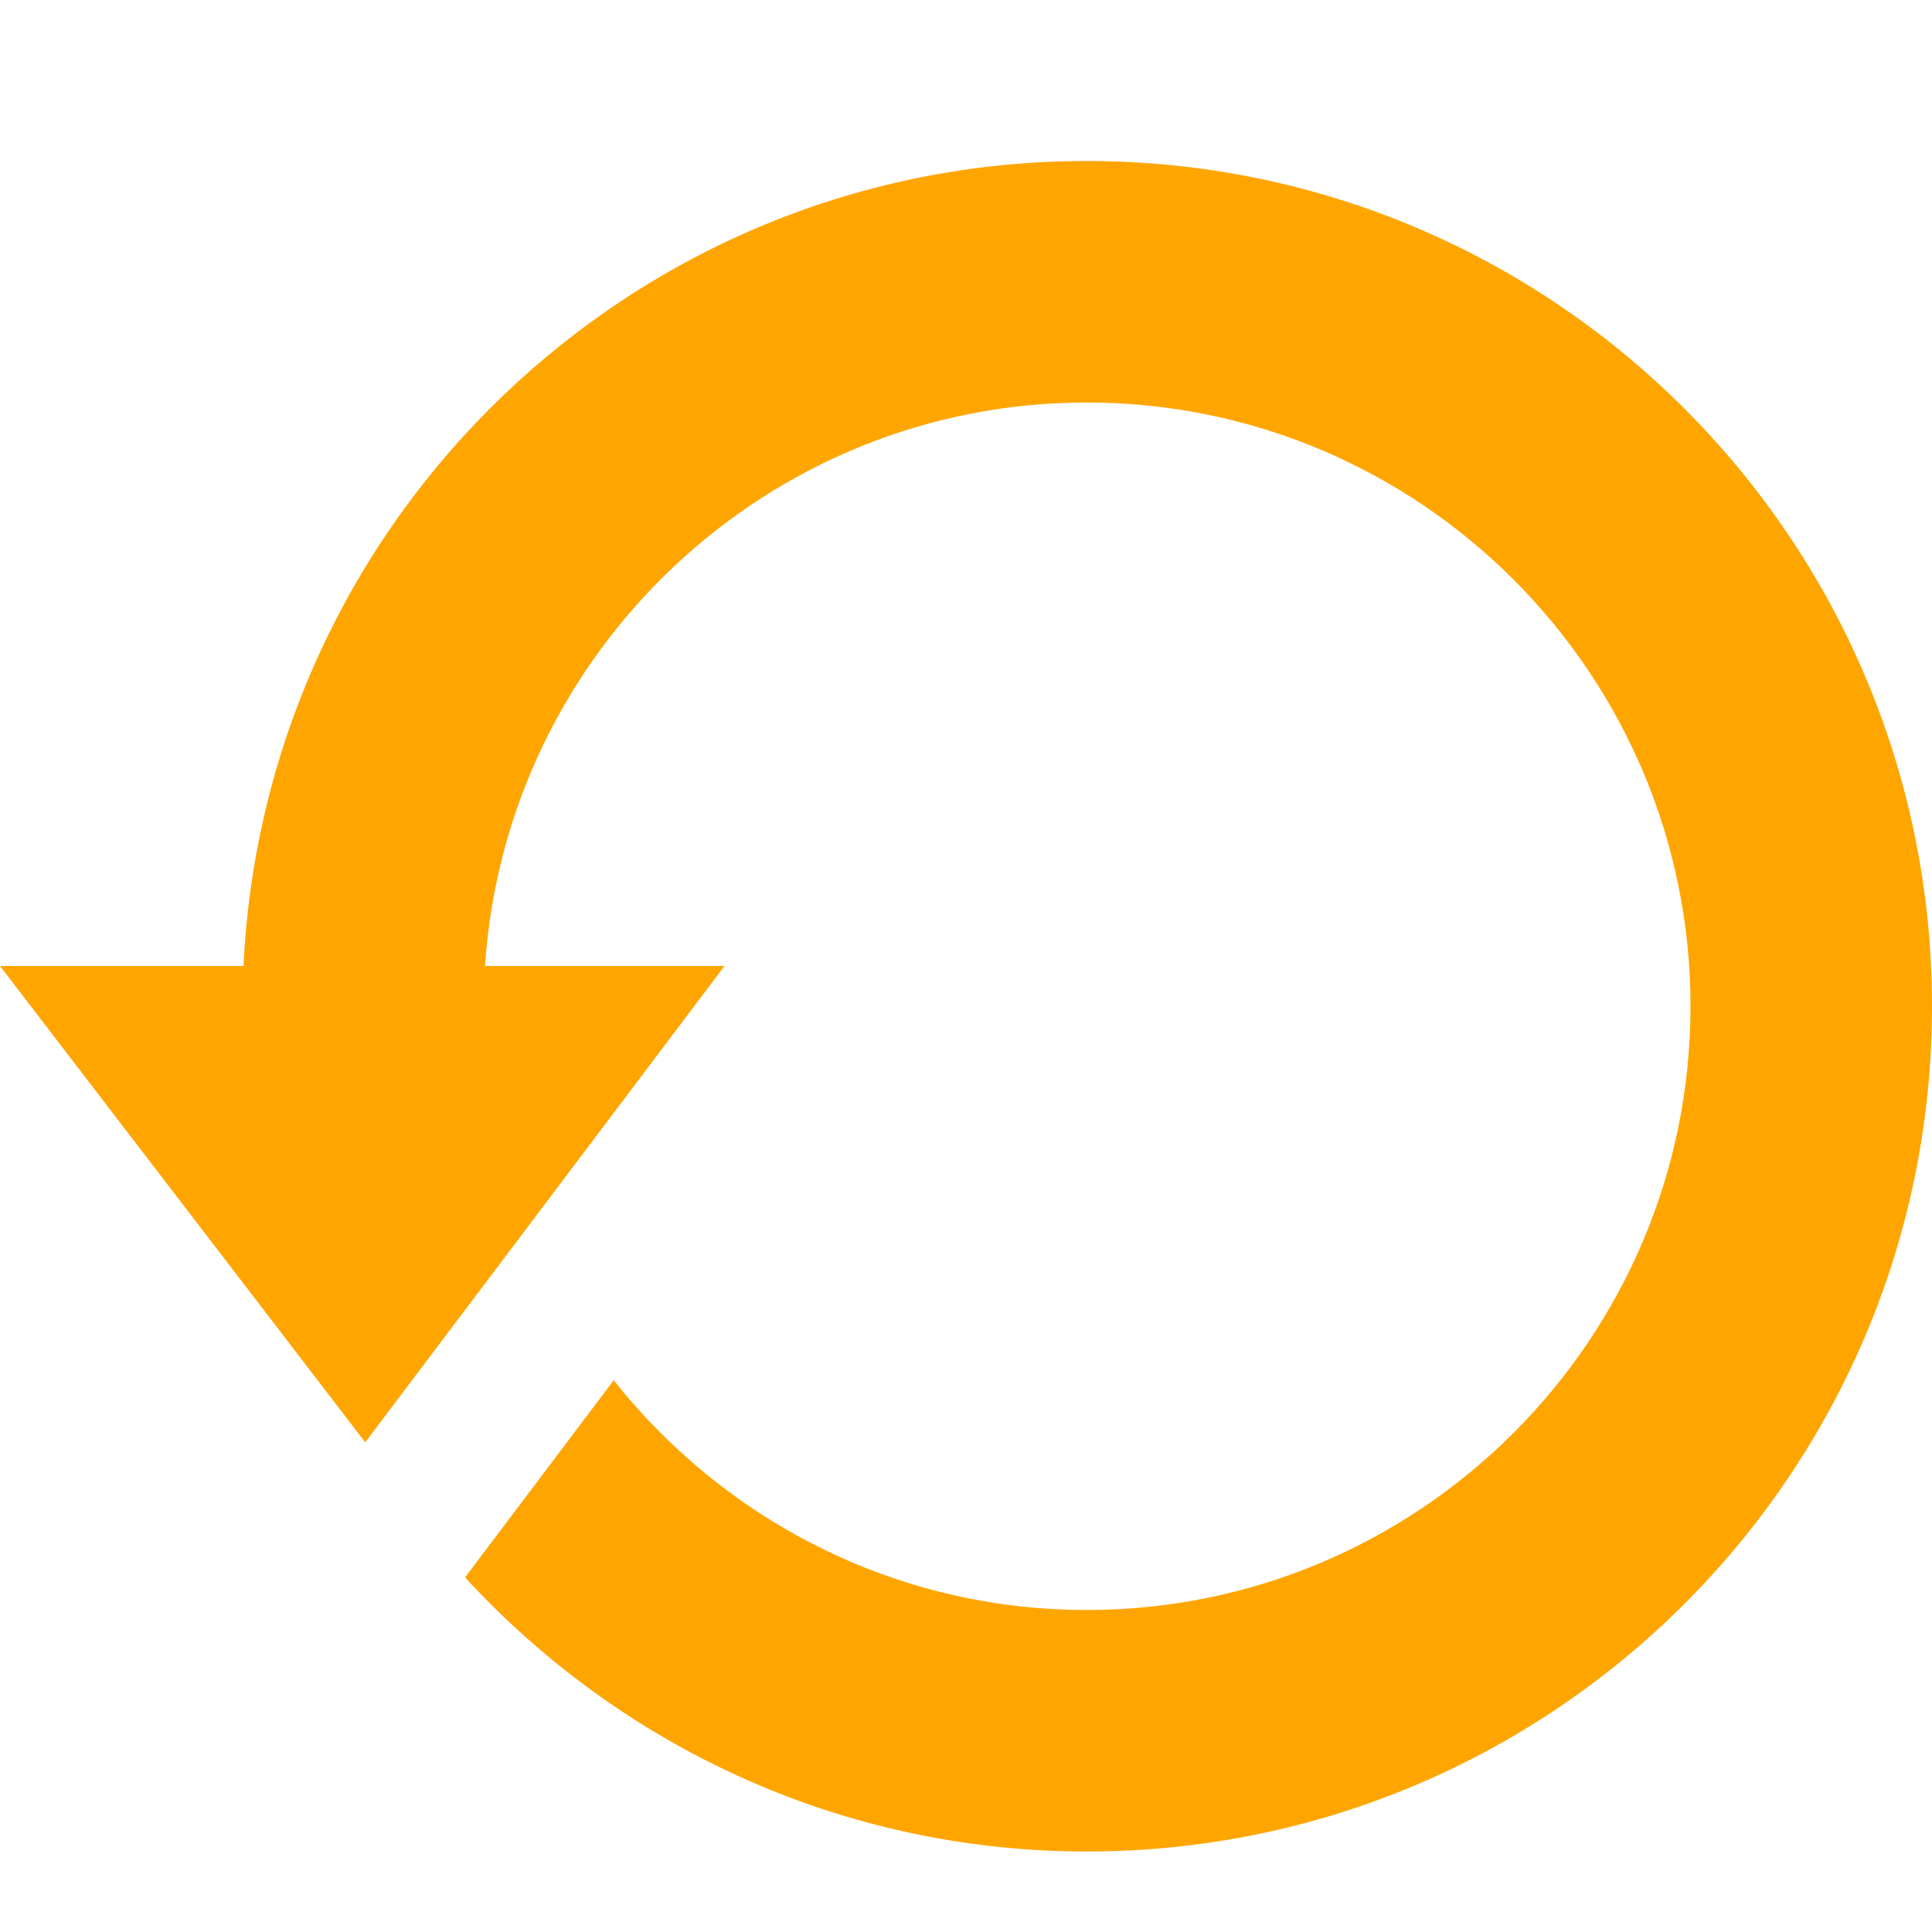 <svg xmlns="http://www.w3.org/2000/svg" fill="orange" width="24" height="24" viewBox="0 0 24 24"><path d="M13.5 2c-5.629 0-10.212 4.436-10.475 10h-3.025l4.537 5.917 4.463-5.917h-2.975c.26-3.902 3.508-7 7.475-7 4.136 0 7.5 3.364 7.5 7.5s-3.364 7.5-7.5 7.5c-2.381 0-4.502-1.119-5.876-2.854l-1.847 2.449c1.919 2.088 4.664 3.405 7.723 3.405 5.798 0 10.5-4.702 10.5-10.5s-4.702-10.5-10.5-10.5z"/></svg>